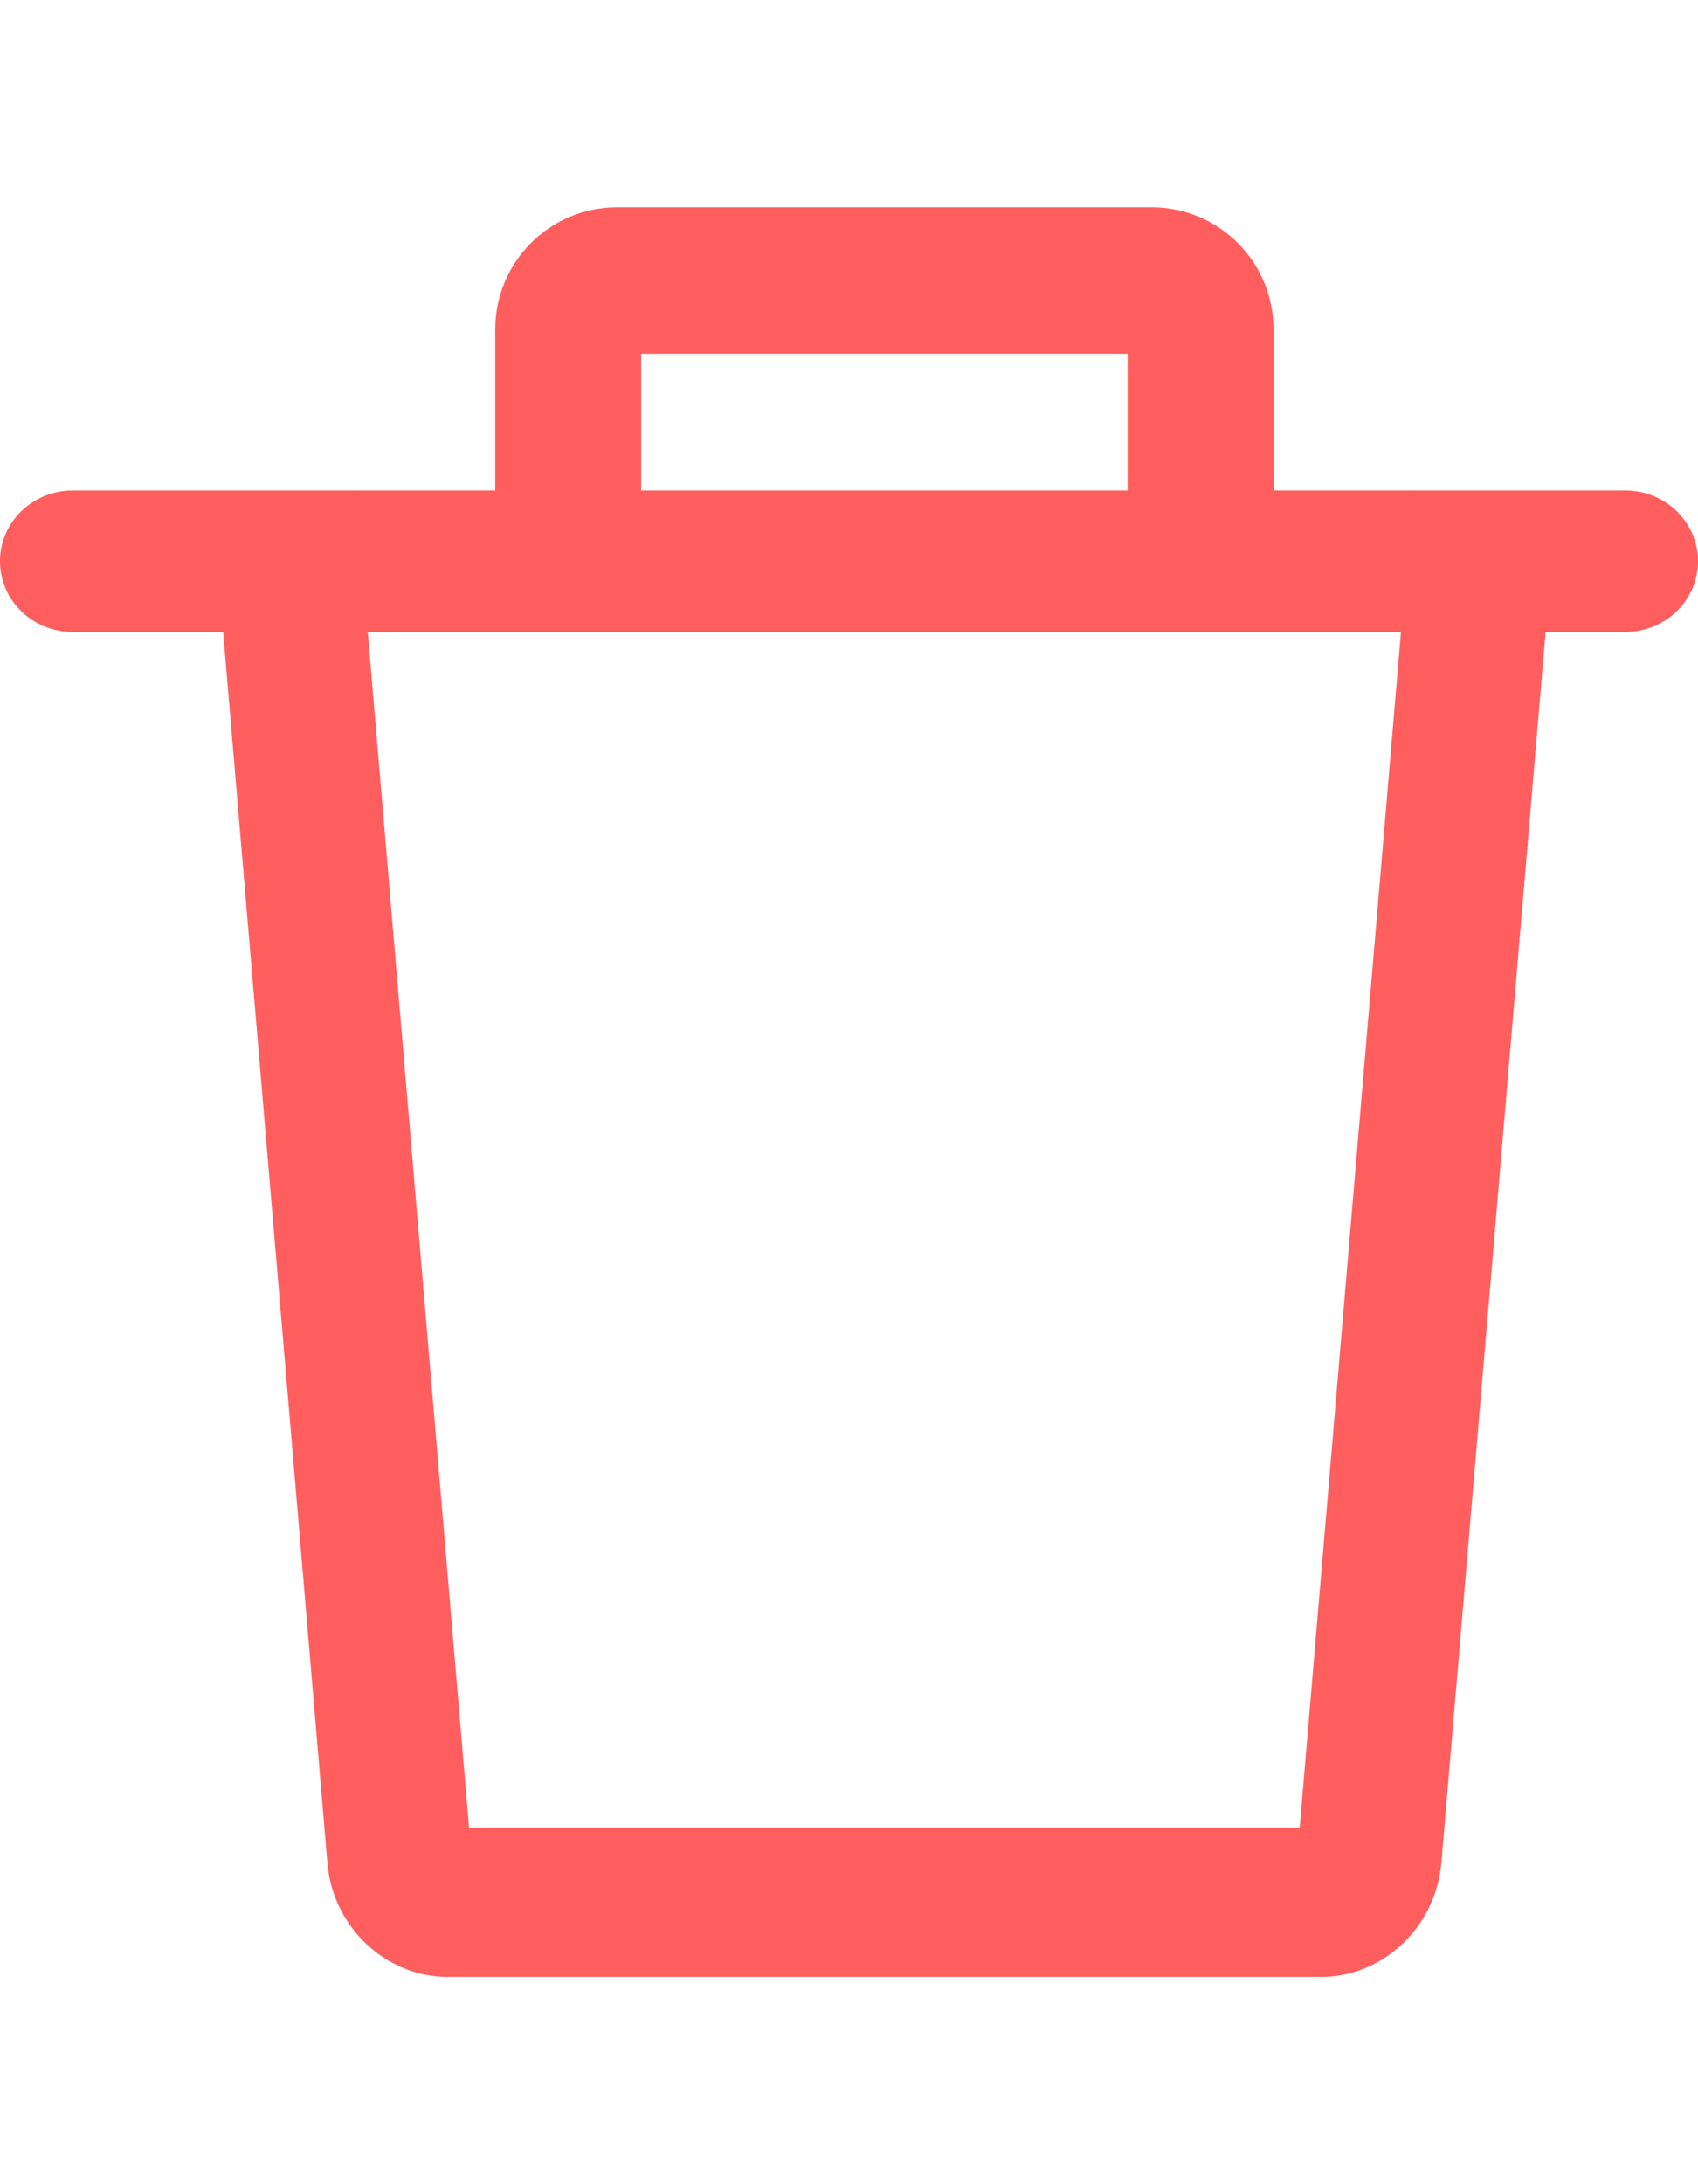 <svg xmlns="http://www.w3.org/2000/svg" width="14" height="18" fill="none" viewBox="0 0 24 25">
    <path fill="#ff5e5e" d="M19.971 4L18.37 22.892H6.63L5.029 4 3 4.184l1.63 19.234c.086.887.83 1.582 1.692 1.582h12.355c.863 0 1.607-.695 1.694-1.594L22 4.184 19.971 4z"/>
    <path fill="#ff5e5e" d="M16.281 0H8.72C7.77 0 7 .773 7 1.724V5h2.062V2.069h6.876V5H18V1.724C18 .774 17.23 0 16.281 0z"/>
    <path fill="#ff5e5e" d="M22.971 4H1.03C.46 4 0 4.448 0 5s.46 1 1.029 1H22.97C23.54 6 24 5.552 24 5s-.46-1-1.029-1z"/>
</svg>
